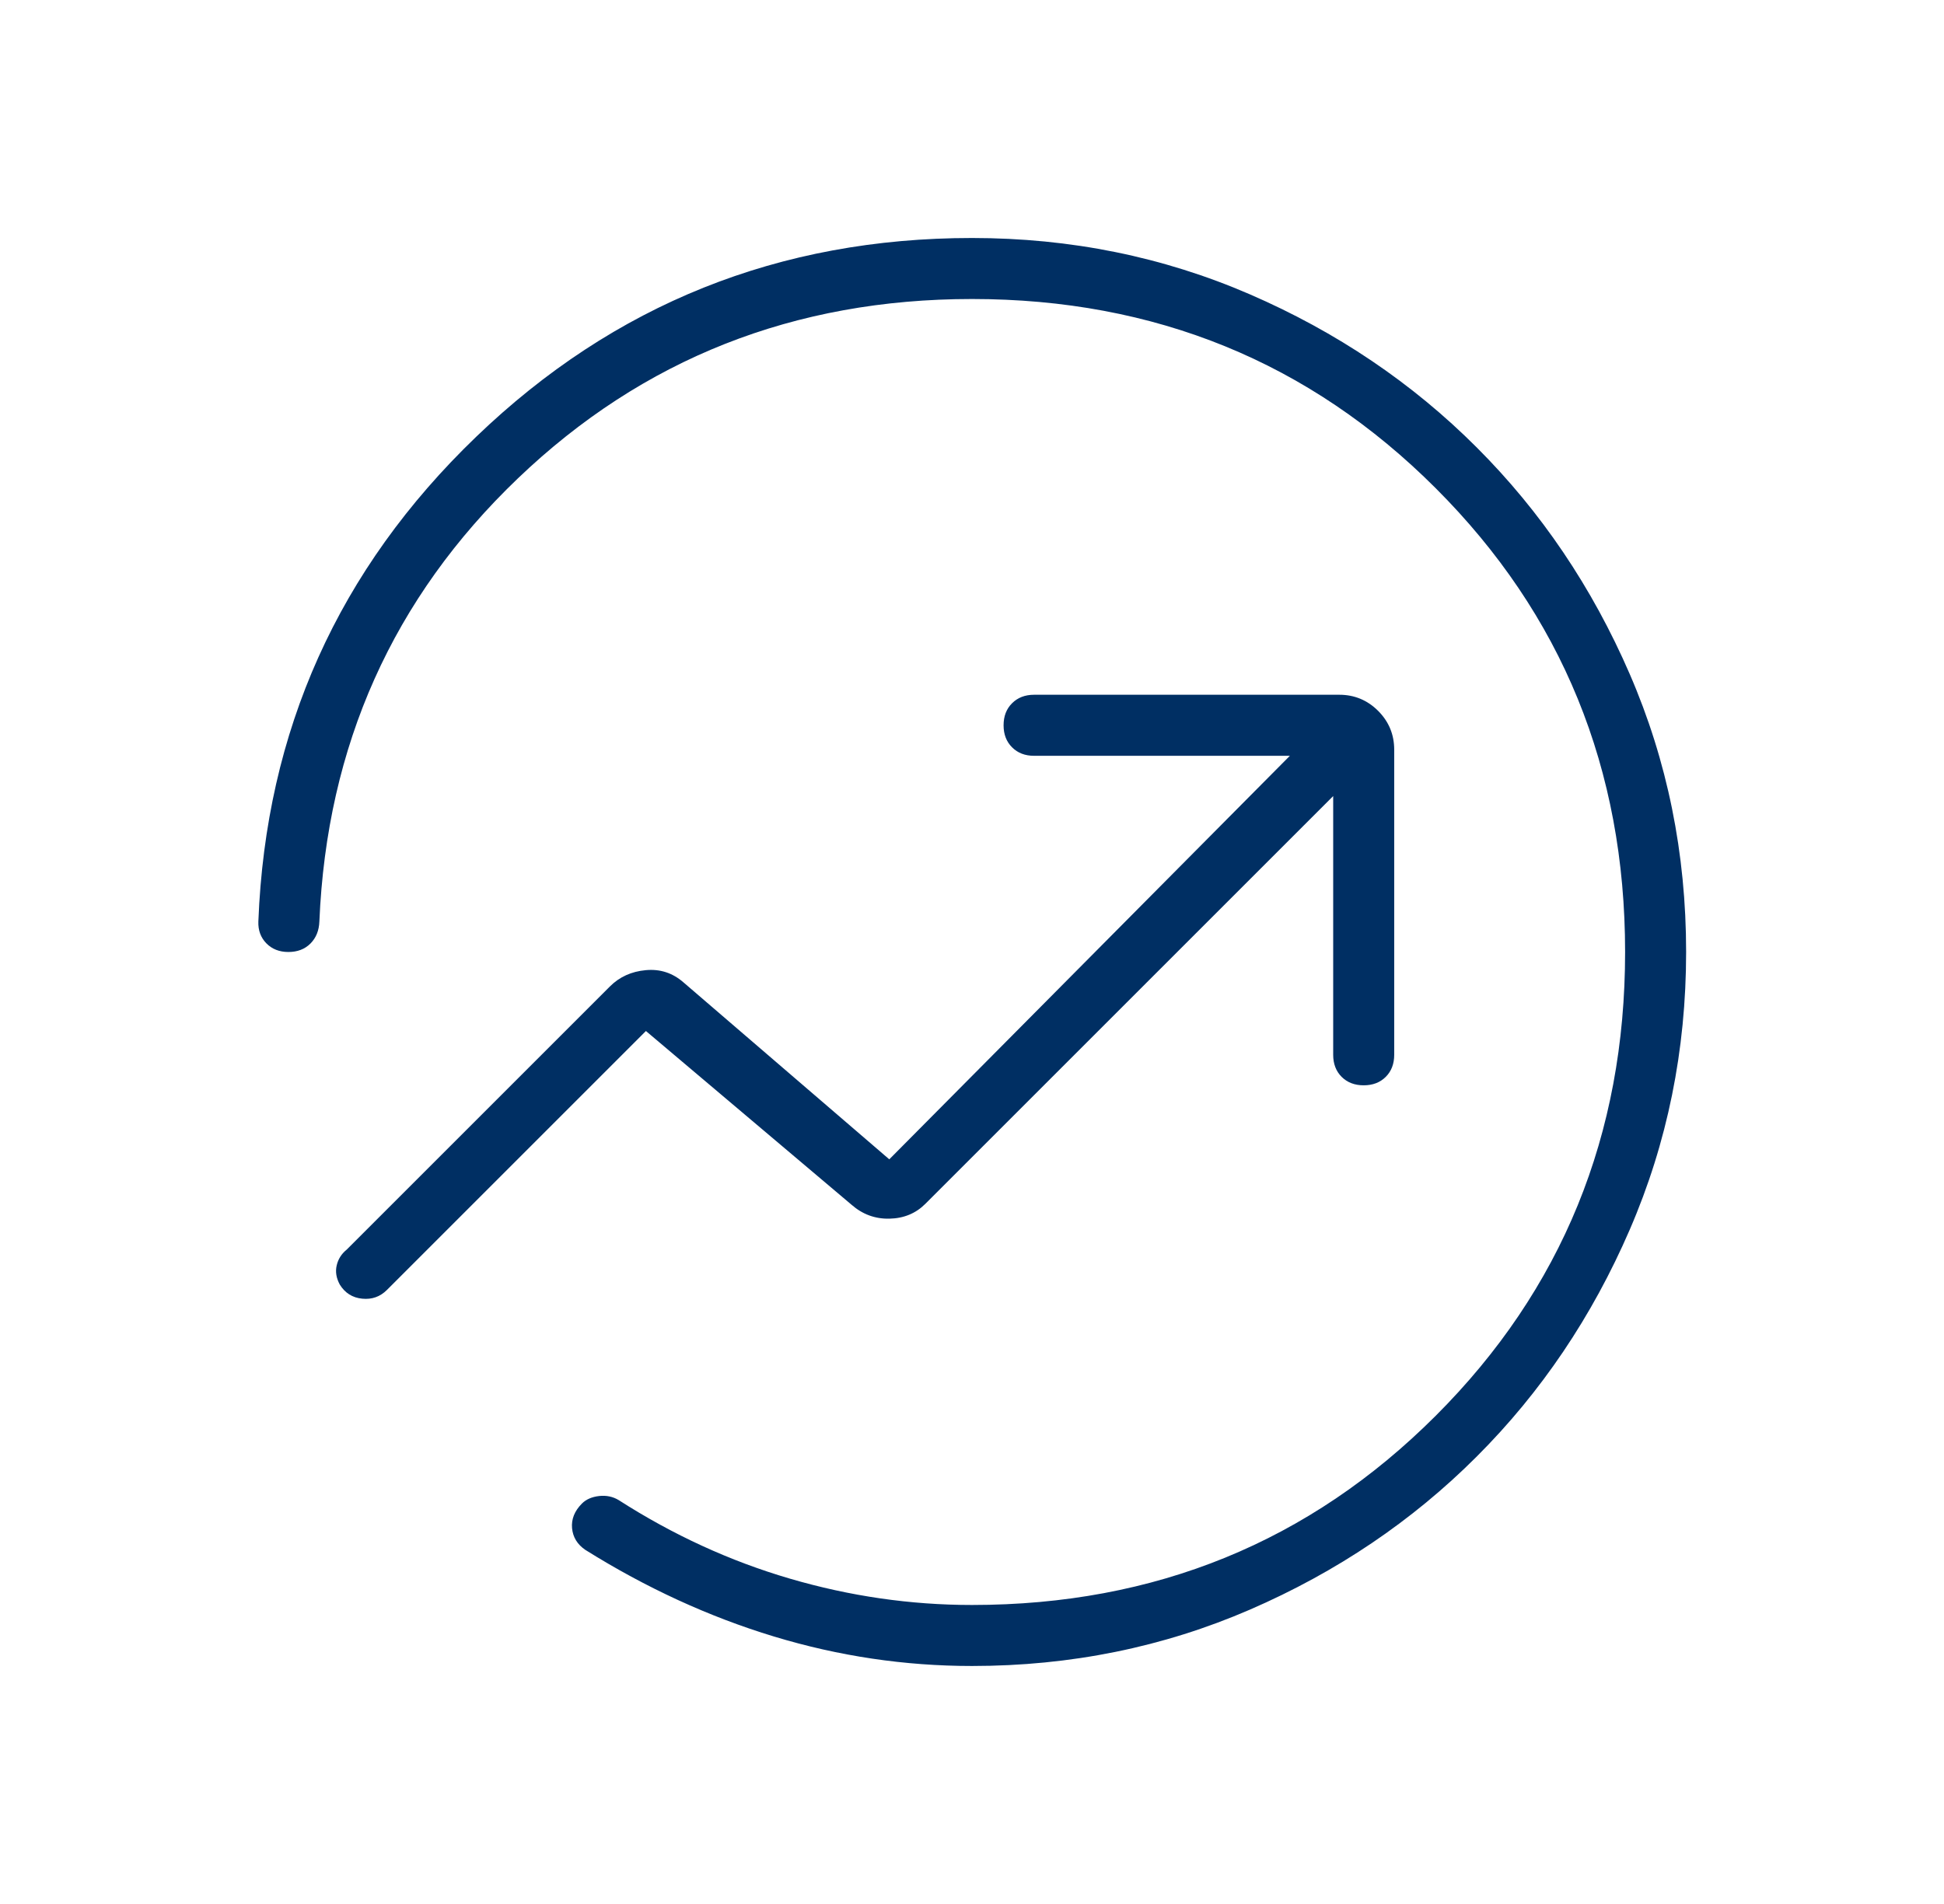 <svg width="49" height="48" viewBox="0 0 49 48" fill="none" xmlns="http://www.w3.org/2000/svg">
<path d="M6.512 23.231C6.699 18.423 8.53 14.349 12.004 11.01C15.478 7.67 19.644 6 24.5 6C26.985 6 29.32 6.474 31.506 7.421C33.692 8.369 35.597 9.654 37.221 11.279C38.846 12.903 40.132 14.808 41.079 16.994C42.026 19.18 42.5 21.515 42.5 24C42.5 26.477 42.026 28.81 41.079 31C40.132 33.19 38.846 35.097 37.221 36.721C35.597 38.346 33.692 39.631 31.506 40.579C29.32 41.526 26.985 42 24.5 42C22.805 42 21.14 41.752 19.506 41.256C17.871 40.76 16.287 40.032 14.754 39.073C14.551 38.935 14.44 38.752 14.419 38.525C14.399 38.298 14.482 38.091 14.669 37.904C14.774 37.799 14.919 37.736 15.102 37.715C15.285 37.695 15.45 37.73 15.596 37.819C16.963 38.696 18.401 39.356 19.91 39.798C21.419 40.24 22.949 40.462 24.5 40.462C29.113 40.462 33.01 38.871 36.19 35.69C39.371 32.51 40.962 28.613 40.962 24C40.962 19.387 39.371 15.49 36.19 12.31C33.01 9.129 29.113 7.538 24.5 7.538C20.018 7.538 16.203 9.046 13.054 12.06C9.905 15.074 8.237 18.797 8.05 23.231C8.042 23.459 7.967 23.644 7.825 23.787C7.683 23.929 7.497 24 7.269 24C7.041 24 6.856 23.927 6.713 23.781C6.571 23.635 6.504 23.451 6.512 23.231ZM33.604 20.069V26.592C33.604 26.82 33.675 27.006 33.817 27.148C33.96 27.29 34.145 27.361 34.373 27.361C34.601 27.361 34.787 27.29 34.929 27.148C35.071 27.006 35.142 26.82 35.142 26.592V18.9C35.142 18.518 35.007 18.192 34.737 17.921C34.466 17.651 34.14 17.515 33.758 17.515H26.065C25.837 17.515 25.652 17.587 25.51 17.729C25.367 17.871 25.296 18.056 25.296 18.285C25.296 18.513 25.367 18.698 25.51 18.84C25.652 18.983 25.837 19.054 26.065 19.054H32.512L22.415 29.227L17.231 24.769C16.956 24.528 16.639 24.424 16.277 24.458C15.915 24.491 15.614 24.628 15.373 24.869L8.738 31.504C8.608 31.609 8.524 31.741 8.487 31.9C8.449 32.059 8.476 32.221 8.565 32.385C8.696 32.597 8.884 32.716 9.129 32.74C9.374 32.765 9.582 32.691 9.754 32.519L16.281 25.992L21.465 30.373C21.74 30.614 22.058 30.731 22.419 30.723C22.781 30.715 23.082 30.591 23.323 30.35L33.604 20.069Z" fill="#002F63"/>
</svg>
